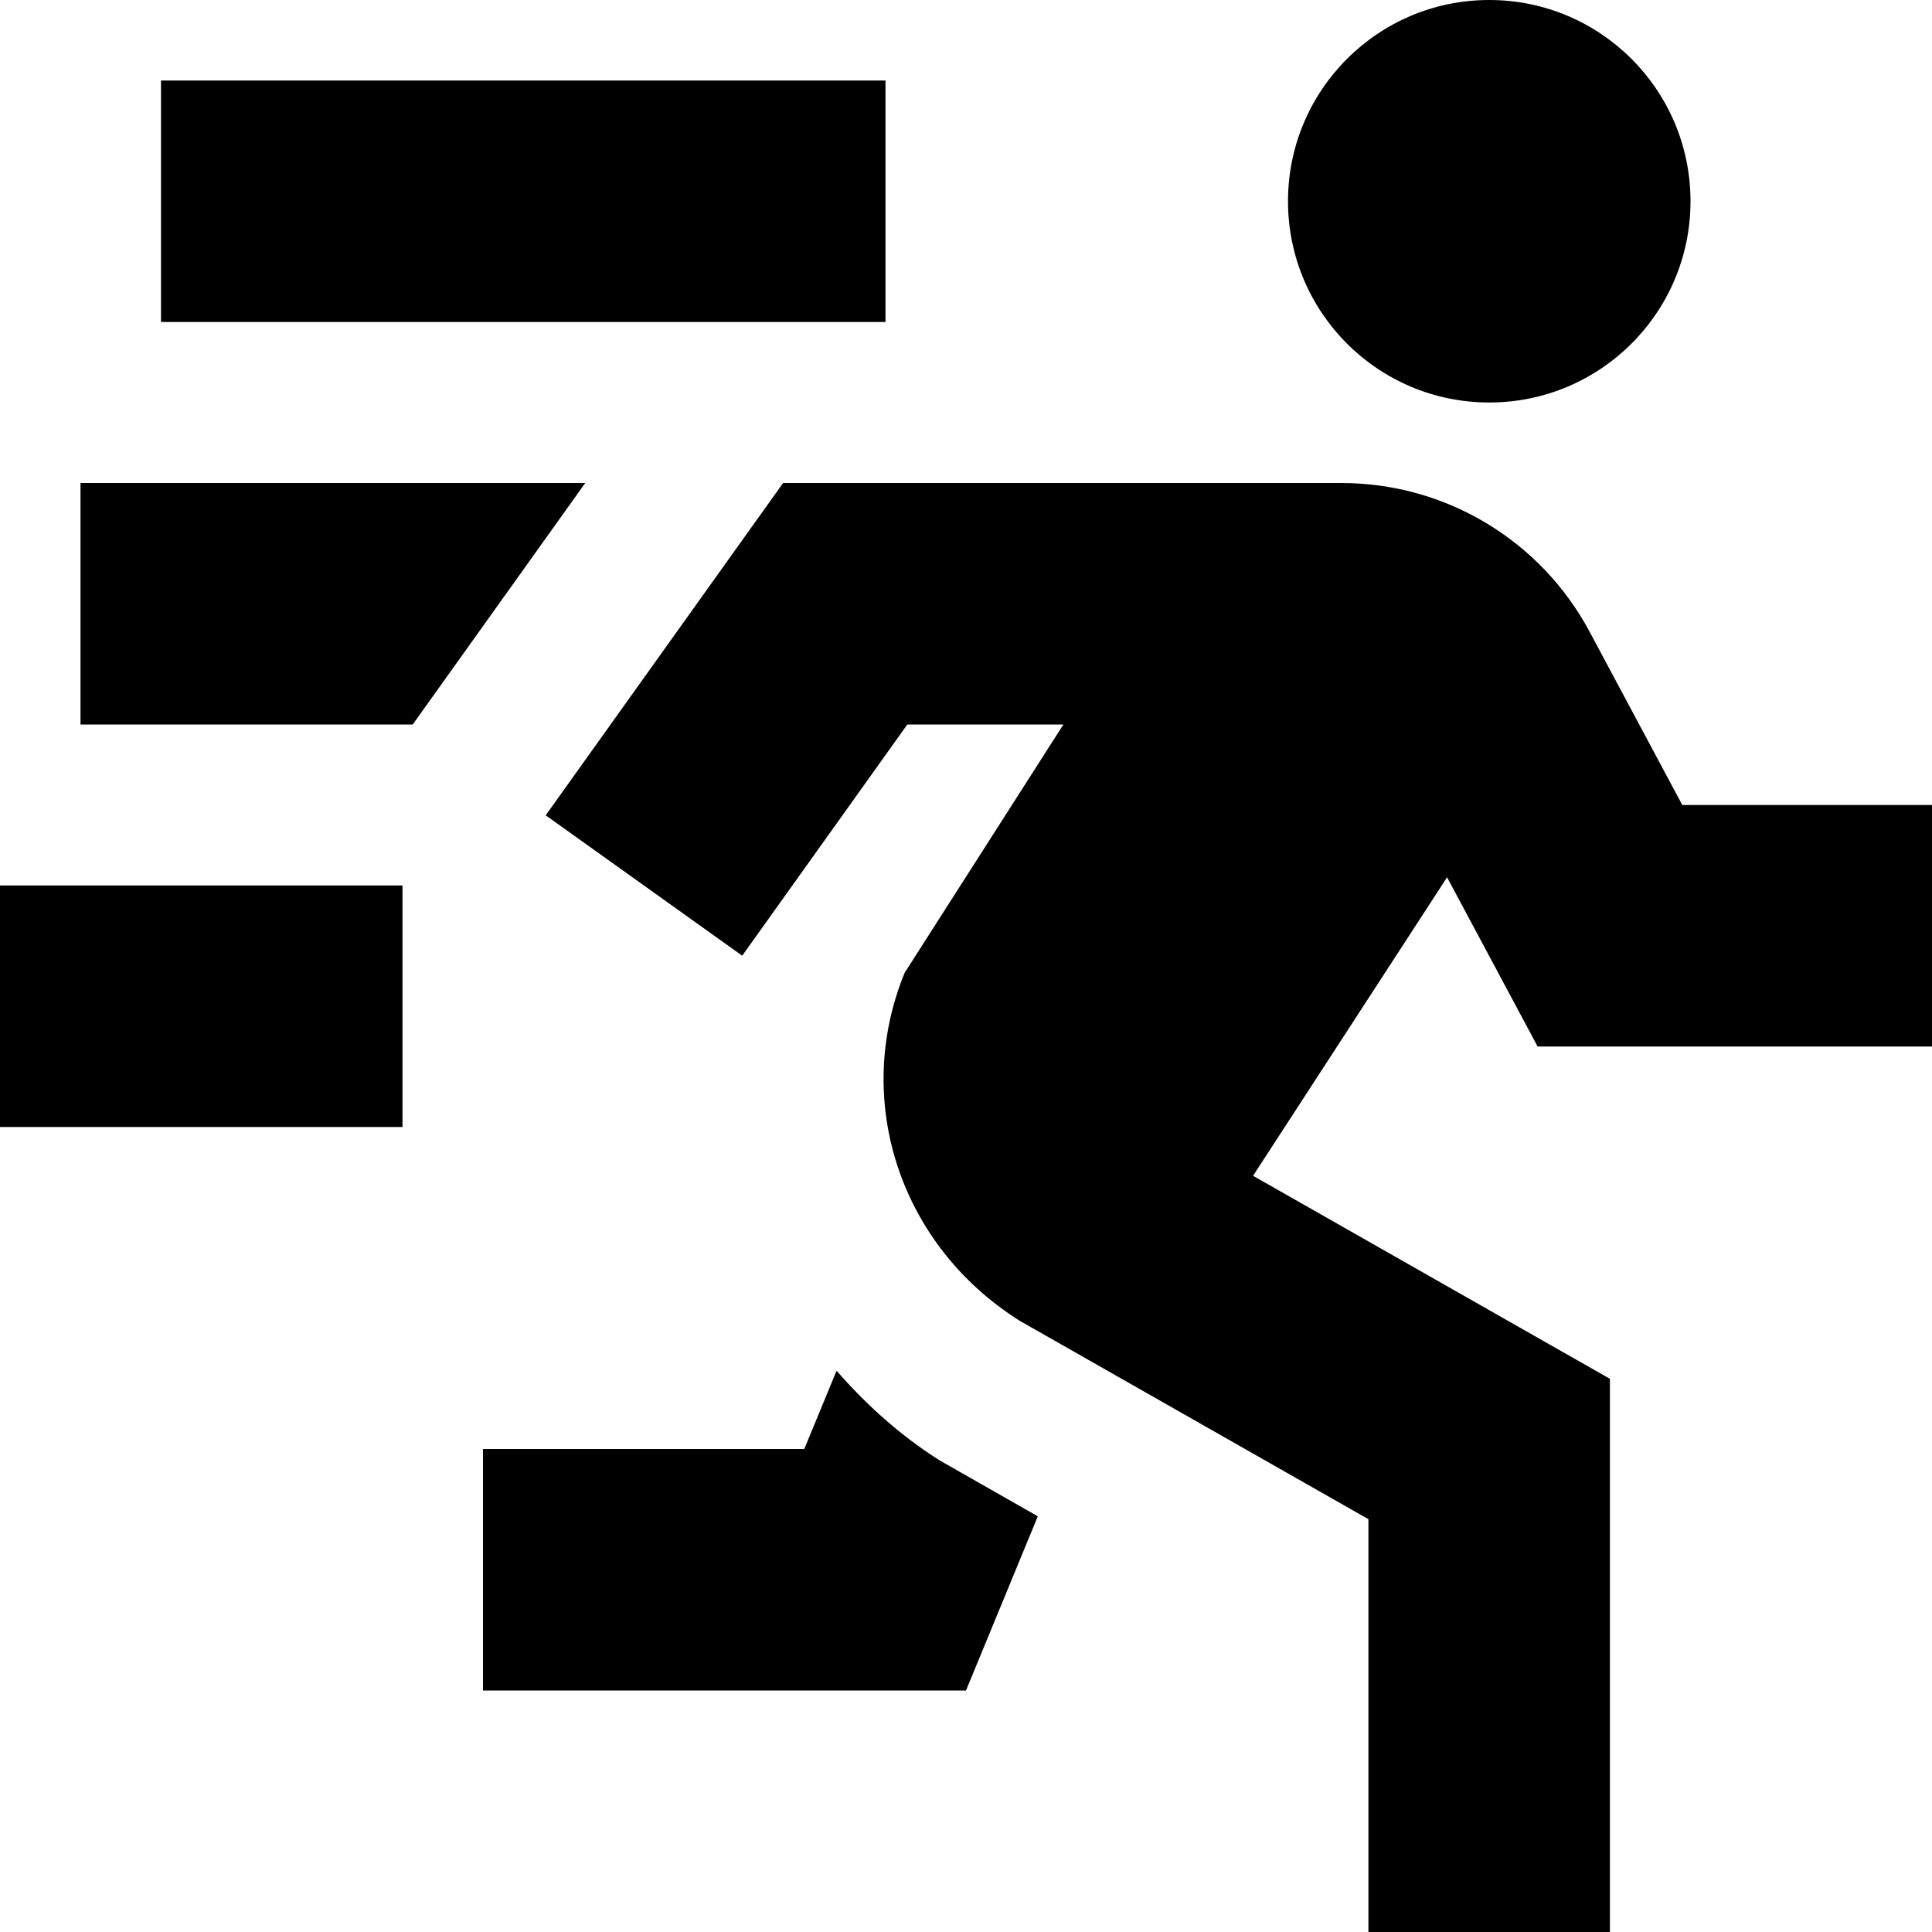<?xml version="1.0" encoding="UTF-8"?>
<svg xmlns="http://www.w3.org/2000/svg" id="Layer_1" data-name="Layer 1" viewBox="0 0 24 24">
  <path d="M16,2.5c0-1.381,1.119-2.5,2.5-2.5s2.5,1.119,2.5,2.5-1.119,2.5-2.5,2.5-2.5-1.119-2.5-2.5Zm3.102,10.5h4.898v-3h-3.102l-1.15-2.15c-.61-1.141-1.793-1.85-3.086-1.85h-6.934l-2.949,4.128,2.441,1.744,2.051-2.872h1.939l-1.972,3.084c-.646,1.574-.07,3.377,1.427,4.322l4.334,2.466v5.128h3v-6.872l-4.433-2.522,2.41-3.708,1.125,2.102Zm-8.71,4.028l-.401,.972h-3.991v3h6l.892-2.164-1.215-.692c-.499-.314-.918-.698-1.285-1.116ZM1,6v3H5.127l2.143-3H1ZM11,1H2v3H11V1ZM0,14H5v-3H0v3Z"/>
</svg>
